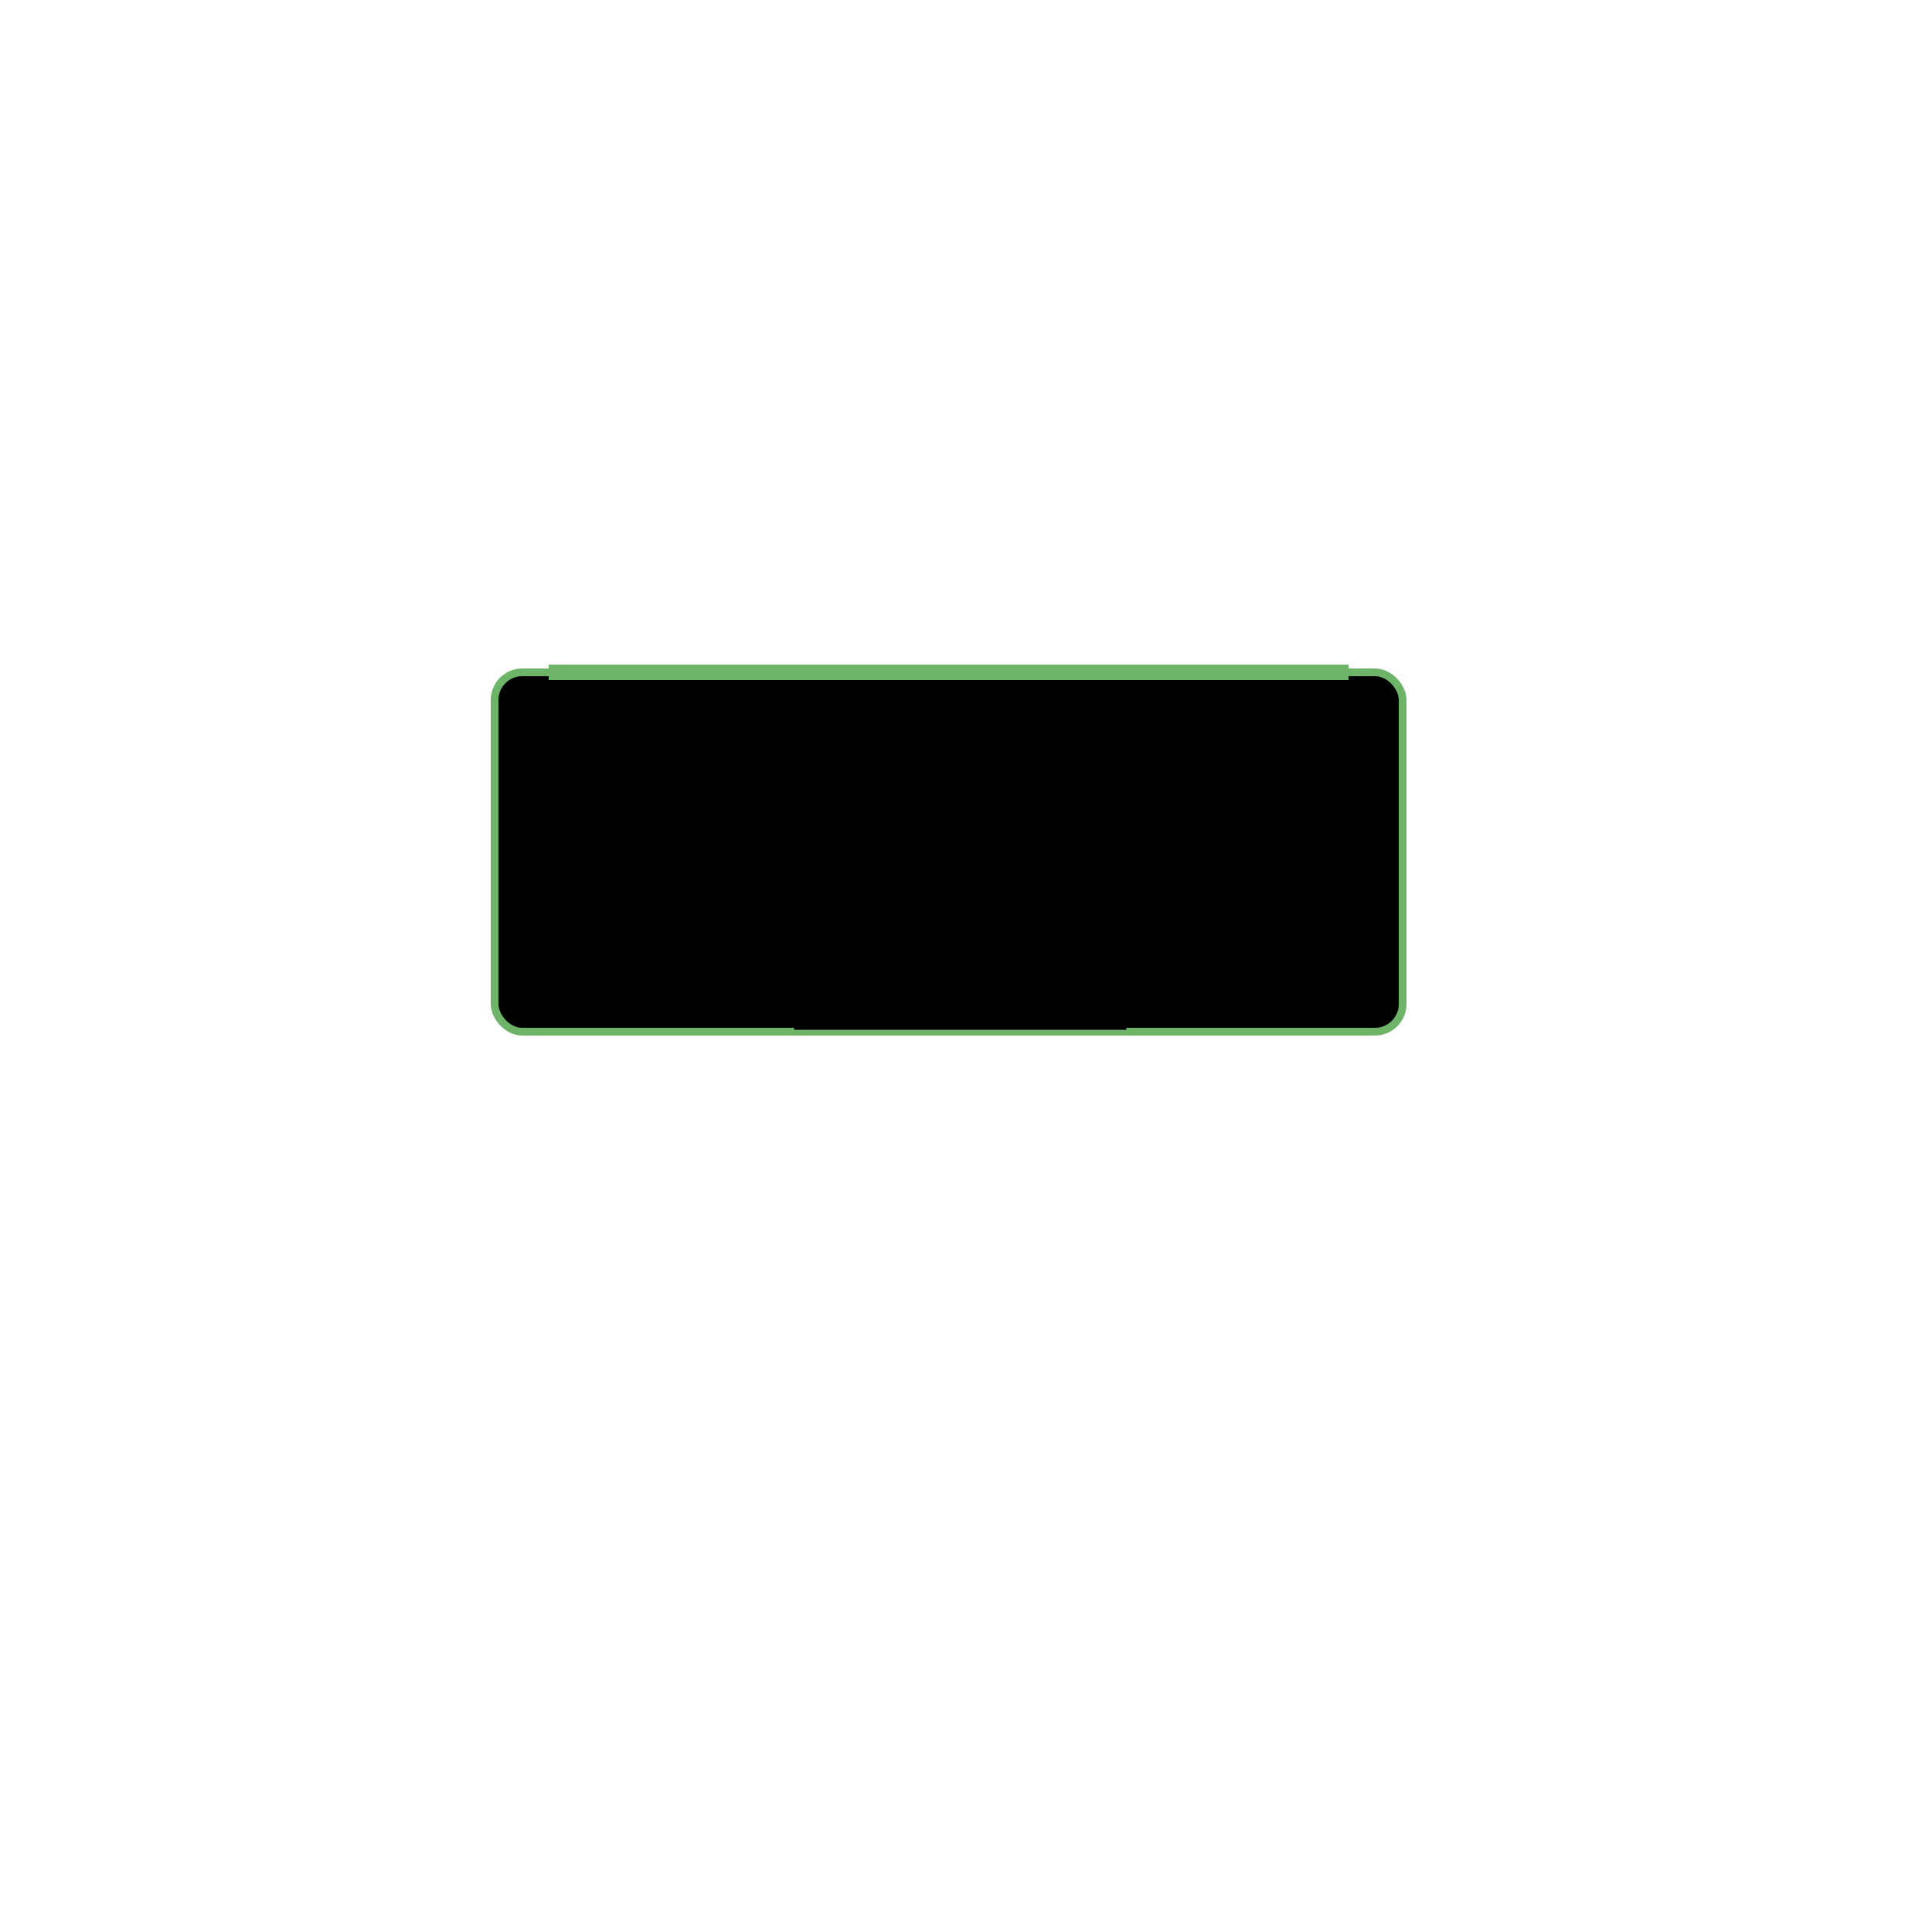 <svg id="Layer_1" data-name="Layer 1" xmlns="http://www.w3.org/2000/svg" viewBox="0 0 500 500">
  <rect x="128" y="174" width="235" height="93" rx="7.17" ry="7.17" stroke-width="2" stroke="#6db468" stroke-miterlimit="10"/>
  <path fill="#6db468" d="M142 172h207v4H142z"/>
  <path class="cls-3" d="M143 176h205v80H143z"/>
  <circle class="cls-3" cx="162" cy="187" r="2.5"/>
  <circle class="cls-3" cx="172" cy="187" r="2.5"/>
  <circle class="cls-3" cx="182" cy="187" r="2.5"/>
  <circle class="cls-3" cx="192" cy="187" r="2.5"/>
  <circle class="cls-3" cx="202" cy="187" r="2.5"/>
  <circle class="cls-3" cx="212" cy="187" r="2.5"/>
  <circle class="cls-3" cx="222" cy="187" r="2.5"/>
  <circle class="cls-3" cx="232" cy="187" r="2.5"/>
  <circle class="cls-3" cx="242" cy="187" r="2.5"/>
  <circle class="cls-3" cx="252" cy="187" r="2.5"/>
  <circle class="cls-3" cx="262" cy="187" r="2.5"/>
  <circle class="cls-3" cx="272" cy="187" r="2.5"/>
  <circle class="cls-3" cx="282" cy="187" r="2.5"/>
  <circle class="cls-3" cx="292" cy="187" r="2.5"/>
  <circle class="cls-3" cx="302" cy="187" r="2.5"/>
  <circle class="cls-3" cx="312" cy="187" r="2.5"/>
  <circle class="cls-3" cx="322" cy="187" r="2.5"/>
  <circle class="cls-3" cx="332" cy="187" r="2.5"/>
  <circle class="cls-3" cx="162" cy="197" r="2.5"/>
  <circle class="cls-3" cx="172" cy="197" r="2.5"/>
  <circle class="cls-3" cx="182" cy="197" r="2.5"/>
  <circle class="cls-3" cx="192" cy="197" r="2.5"/>
  <circle class="cls-3" cx="202" cy="197" r="2.5"/>
  <circle class="cls-3" cx="212" cy="197" r="2.5"/>
  <circle class="cls-3" cx="222" cy="197" r="2.5"/>
  <circle class="cls-3" cx="232" cy="197" r="2.5"/>
  <circle class="cls-3" cx="242" cy="197" r="2.5"/>
  <circle class="cls-3" cx="252" cy="197" r="2.5"/>
  <circle class="cls-3" cx="262" cy="197" r="2.5"/>
  <circle class="cls-3" cx="272" cy="197" r="2.5"/>
  <circle class="cls-3" cx="282" cy="197" r="2.5"/>
  <circle class="cls-3" cx="292" cy="197" r="2.5"/>
  <circle class="cls-3" cx="302" cy="197" r="2.5"/>
  <circle class="cls-3" cx="312" cy="197" r="2.5"/>
  <circle class="cls-3" cx="322" cy="197" r="2.5"/>
  <circle class="cls-3" cx="332" cy="197" r="2.5"/>
  <circle class="cls-3" cx="162" cy="207" r="2.5"/>
  <circle class="cls-3" cx="172" cy="207" r="2.5"/>
  <circle class="cls-3" cx="182" cy="207" r="2.5"/>
  <circle class="cls-3" cx="192" cy="207" r="2.5"/>
  <circle class="cls-3" cx="202" cy="207" r="2.5"/>
  <circle class="cls-3" cx="212" cy="207" r="2.5"/>
  <circle class="cls-3" cx="222" cy="207" r="2.5"/>
  <circle class="cls-3" cx="232" cy="207" r="2.5"/>
  <circle class="cls-3" cx="242" cy="207" r="2.5"/>
  <circle class="cls-3" cx="252" cy="207" r="2.5"/>
  <circle class="cls-3" cx="262" cy="207" r="2.5"/>
  <circle class="cls-3" cx="272" cy="207" r="2.5"/>
  <circle class="cls-3" cx="282" cy="207" r="2.5"/>
  <circle class="cls-3" cx="292" cy="207" r="2.5"/>
  <circle class="cls-3" cx="302" cy="207" r="2.5"/>
  <circle class="cls-3" cx="312" cy="207" r="2.5"/>
  <circle class="cls-3" cx="322" cy="207" r="2.5"/>
  <circle class="cls-3" cx="332" cy="207" r="2.5"/>
  <circle class="cls-3" cx="162" cy="217" r="2.5"/>
  <circle class="cls-3" cx="172" cy="217" r="2.5"/>
  <circle class="cls-3" cx="182" cy="217" r="2.5"/>
  <circle class="cls-3" cx="192" cy="217" r="2.5"/>
  <circle class="cls-3" cx="202" cy="217" r="2.5"/>
  <circle class="cls-3" cx="212" cy="217" r="2.5"/>
  <circle class="cls-3" cx="222" cy="217" r="2.5"/>
  <circle class="cls-3" cx="232" cy="217" r="2.5"/>
  <circle class="cls-3" cx="242" cy="217" r="2.5"/>
  <circle class="cls-3" cx="252" cy="217" r="2.5"/>
  <circle class="cls-3" cx="262" cy="217" r="2.5"/>
  <circle class="cls-3" cx="272" cy="217" r="2.5"/>
  <circle class="cls-3" cx="282" cy="217" r="2.5"/>
  <circle class="cls-3" cx="292" cy="217" r="2.5"/>
  <circle class="cls-3" cx="302" cy="217" r="2.5"/>
  <circle class="cls-3" cx="312" cy="217" r="2.5"/>
  <circle class="cls-3" cx="322" cy="217" r="2.5"/>
  <circle class="cls-3" cx="332" cy="217" r="2.5"/>
  <circle class="cls-3" cx="162" cy="227" r="2.5"/>
  <circle class="cls-3" cx="172" cy="227" r="2.5"/>
  <circle class="cls-3" cx="182" cy="227" r="2.5"/>
  <circle class="cls-3" cx="192" cy="227" r="2.5"/>
  <circle class="cls-3" cx="202" cy="227" r="2.5"/>
  <circle class="cls-3" cx="212" cy="227" r="2.5"/>
  <circle class="cls-3" cx="222" cy="227" r="2.5"/>
  <circle class="cls-3" cx="232" cy="227" r="2.5"/>
  <circle class="cls-3" cx="242" cy="227" r="2.5"/>
  <circle class="cls-3" cx="252" cy="227" r="2.5"/>
  <circle class="cls-3" cx="262" cy="227" r="2.5"/>
  <circle class="cls-3" cx="272" cy="227" r="2.5"/>
  <circle class="cls-3" cx="282" cy="227" r="2.5"/>
  <circle class="cls-3" cx="292" cy="227" r="2.5"/>
  <circle class="cls-3" cx="302" cy="227" r="2.5"/>
  <circle class="cls-3" cx="312" cy="227" r="2.5"/>
  <circle class="cls-3" cx="322" cy="227" r="2.5"/>
  <circle class="cls-3" cx="332" cy="227" r="2.5"/>
  <circle class="cls-3" cx="162" cy="237" r="2.5"/>
  <circle class="cls-3" cx="172" cy="237" r="2.5"/>
  <circle class="cls-3" cx="182" cy="237" r="2.5"/>
  <circle class="cls-3" cx="192" cy="237" r="2.5"/>
  <circle class="cls-3" cx="202" cy="237" r="2.5"/>
  <circle class="cls-3" cx="212" cy="237" r="2.5"/>
  <circle class="cls-3" cx="222" cy="237" r="2.5"/>
  <circle class="cls-3" cx="232" cy="237" r="2.5"/>
  <circle class="cls-3" cx="242" cy="237" r="2.5"/>
  <circle class="cls-3" cx="252" cy="237" r="2.5"/>
  <circle class="cls-3" cx="262" cy="237" r="2.5"/>
  <circle class="cls-3" cx="272" cy="237" r="2.5"/>
  <circle class="cls-3" cx="282" cy="237" r="2.5"/>
  <circle class="cls-3" cx="292" cy="237" r="2.5"/>
  <circle class="cls-3" cx="302" cy="237" r="2.5"/>
  <circle class="cls-3" cx="312" cy="237" r="2.5"/>
  <circle class="cls-3" cx="322" cy="237" r="2.5"/>
  <circle class="cls-3" cx="332" cy="237" r="2.5"/>
  <circle class="cls-3" cx="162" cy="247" r="2.5"/>
  <circle class="cls-3" cx="172" cy="247" r="2.5"/>
  <circle class="cls-3" cx="182" cy="247" r="2.5"/>
  <circle class="cls-3" cx="192" cy="247" r="2.5"/>
  <circle class="cls-3" cx="202" cy="247" r="2.5"/>
  <circle class="cls-3" cx="212" cy="247" r="2.5"/>
  <circle class="cls-3" cx="222" cy="247" r="2.5"/>
  <circle class="cls-3" cx="232" cy="247" r="2.5"/>
  <circle class="cls-3" cx="242" cy="247" r="2.5"/>
  <circle class="cls-3" cx="252" cy="247" r="2.5"/>
  <circle class="cls-3" cx="262" cy="247" r="2.5"/>
  <circle class="cls-3" cx="272" cy="247" r="2.5"/>
  <circle class="cls-3" cx="282" cy="247" r="2.5"/>
  <circle class="cls-3" cx="292" cy="247" r="2.5"/>
  <circle class="cls-3" cx="302" cy="247" r="2.5"/>
  <circle class="cls-3" cx="312" cy="247" r="2.5"/>
  <circle class="cls-3" cx="322" cy="247" r="2.5"/>
  <circle class="cls-3" cx="332" cy="247" r="2.5"/>
  <path class="cls-3" d="M205.5 256.5h86v10h-86zM127.94 185.19l15.12-8.85M127.94 190.19l15.12-8.85M127.94 200.19l15.12-8.85M127.94 210.19l15.12-8.85M127.94 220.19l15.12-8.85M127.94 230.19l15.12-8.85M127.94 240.19l15.12-8.85M127.94 250.19l15.12-8.85M127.94 260.19l15.12-8.85M127.94 195.19l15.12-8.85M127.94 205.19l15.12-8.85M127.94 215.19l15.12-8.85M127.94 225.19l15.12-8.85M127.94 235.19l15.12-8.85M127.94 245.19l15.12-8.85M127.94 255.19l15.12-8.85M129.21 264.58l14.33-8.58M348.1 187.35l15.13-8.84M348.1 181.35l10.9-6.54M348.1 192.32l15.13-8.84M348.1 202.27l15.13-8.85M348.1 212.21l15.13-8.85M348.1 222.15l15.13-8.85M348.1 232.09l15.13-8.85M348.1 242.03l15.13-8.85M348.1 251.97l15.13-8.84M339.81 266.63l23.42-13.56M348.1 197.29l15.13-8.84M348.1 207.24l15.13-8.85M348.1 217.18l15.13-8.85M348.1 227.12l15.13-8.85M348.1 237.06l15.13-8.85M348.1 247l15.13-8.85M330.75 267.06l32.48-18.96M348.38 266.75l14.33-8.58M136.89 266.33l16.88-10.16M145.85 266.33l16.87-10.16M154.8 266.33l16.87-10.16M163.75 266.33l16.88-10.16M172.71 266.33l16.87-10.16M181.66 266.33l16.88-10.16M291.5 263.25l11.81-7.25M294.09 267.09l18.38-11.12M303.42 266.87l17.99-10.84M312.74 266.64l17.83-10.73M322.07 266.42L339.42 256M192.67 266.33l12.77-7.64"/>
</svg>
